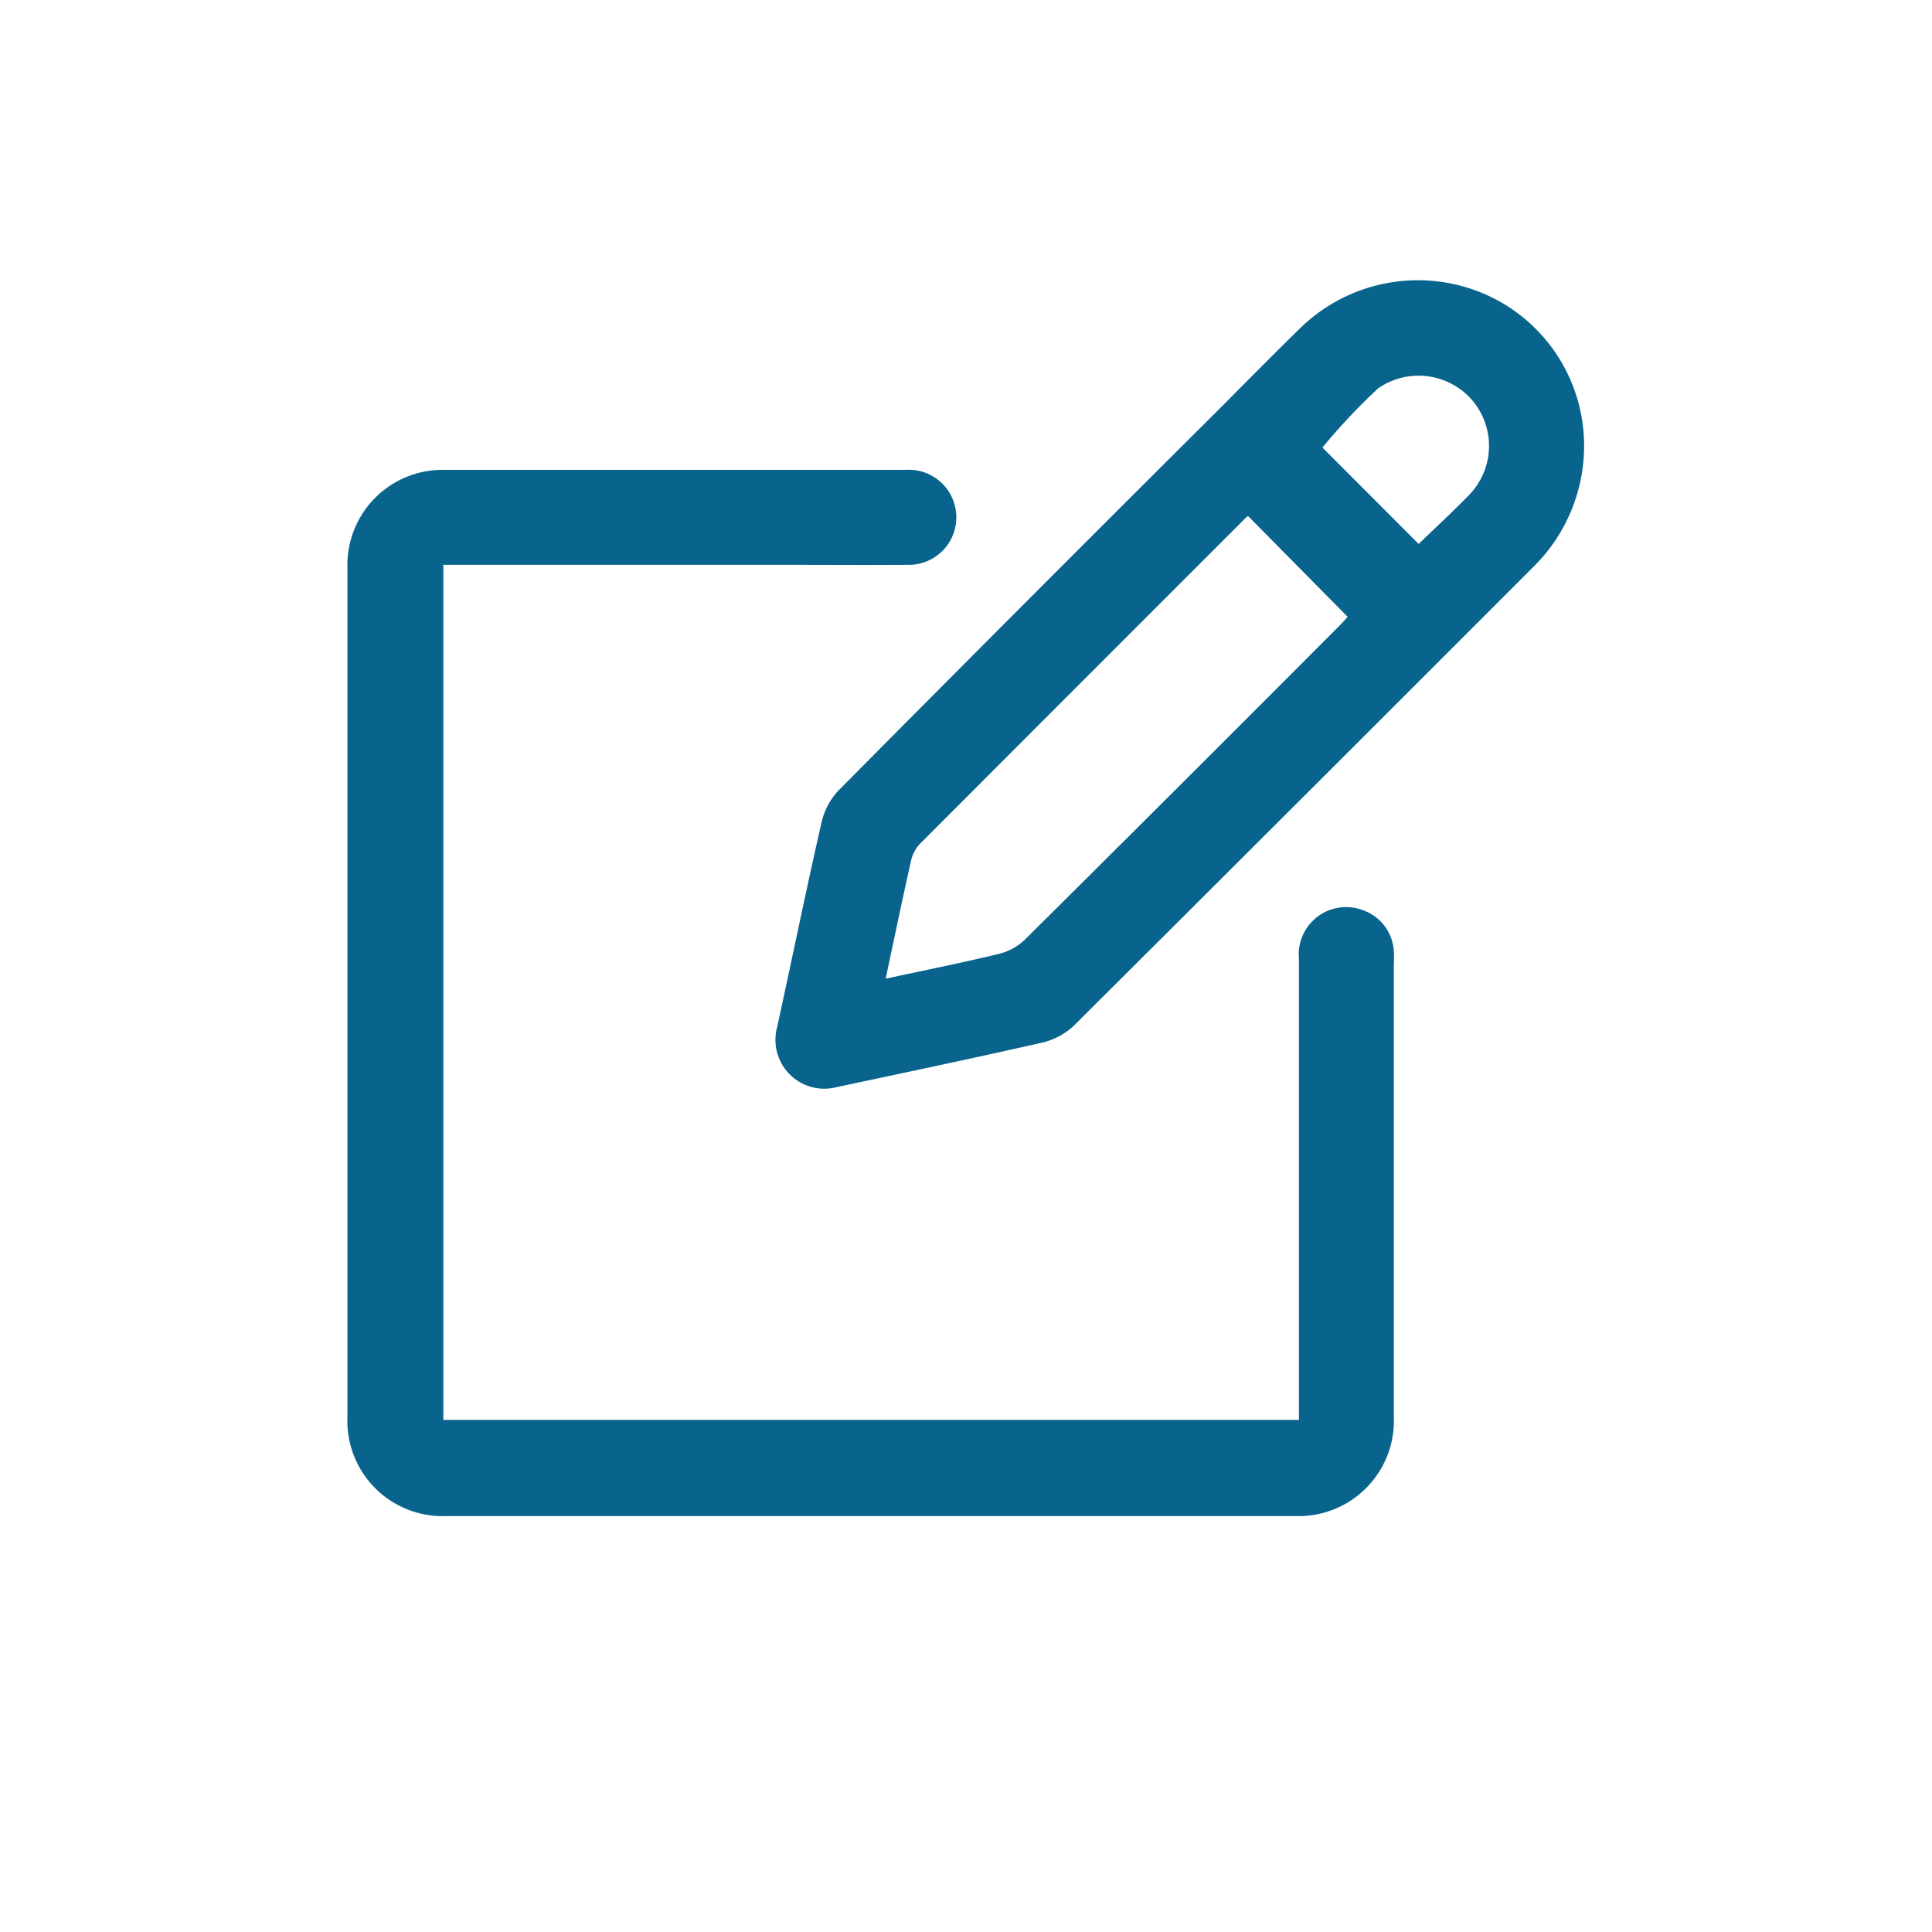 <svg id="Component_23_1" data-name="Component 23 – 1" xmlns="http://www.w3.org/2000/svg" width="40" height="40" viewBox="0 0 40 40">
  <rect id="Rectangle_18878" data-name="Rectangle 18878" width="40" height="40" fill="#08648d" opacity="0"/>
  <g id="Group_2431" data-name="Group 2431" transform="translate(5462.202 -1399.434)">
    <path id="Path_991" data-name="Path 991" d="M-2562.529,3805.462v17.695h17.714v-.346q0-4.6,0-9.2a.98.98,0,0,1,1.309-1.012.96.96,0,0,1,.656.85,2.487,2.487,0,0,1,0,.277v9.382a1.973,1.973,0,0,1-2.031,2.041h-17.6a1.971,1.971,0,0,1-2.034-2.037q0-8.8,0-17.594a1.971,1.971,0,0,1,2.011-2.03q4.769,0,9.536,0a.986.986,0,0,1,1,1.321.985.985,0,0,1-.954.645c-.831.006-1.66,0-2.491,0h-7.128Z" transform="translate(-2890.494 -2394.326)" fill="#08648d"/>
    <path id="Path_992" data-name="Path 992" d="M-2475.808,3775.009a3.512,3.512,0,0,1-1.062,2.51q-4.738,4.743-9.489,9.475a1.424,1.424,0,0,1-.655.36c-1.427.325-2.86.624-4.291.93a1.011,1.011,0,0,1-1.211-1.244c.311-1.42.6-2.844.924-4.26a1.434,1.434,0,0,1,.359-.655q3.868-3.9,7.757-7.772c.594-.594,1.183-1.195,1.784-1.782a3.489,3.489,0,0,1,3.816-.716A3.423,3.423,0,0,1-2475.808,3775.009Zm-14.46,11.024c.8-.172,1.562-.325,2.315-.506a1.205,1.205,0,0,0,.55-.285q3.283-3.258,6.548-6.535c.069-.071.133-.145.152-.165l-2.063-2.088a.527.527,0,0,0-.051.042q-3.369,3.368-6.735,6.739a.733.733,0,0,0-.187.339C-2489.919,3784.373-2490.085,3785.174-2490.268,3786.033Zm11.035-9c.343-.333.705-.665,1.047-1.017a1.458,1.458,0,0,0,.061-1.959,1.466,1.466,0,0,0-1.947-.245,12.587,12.587,0,0,0-1.153,1.225Z" transform="translate(-2953.597 -2366.337)" fill="#08648d"/>
  </g>
</svg>

